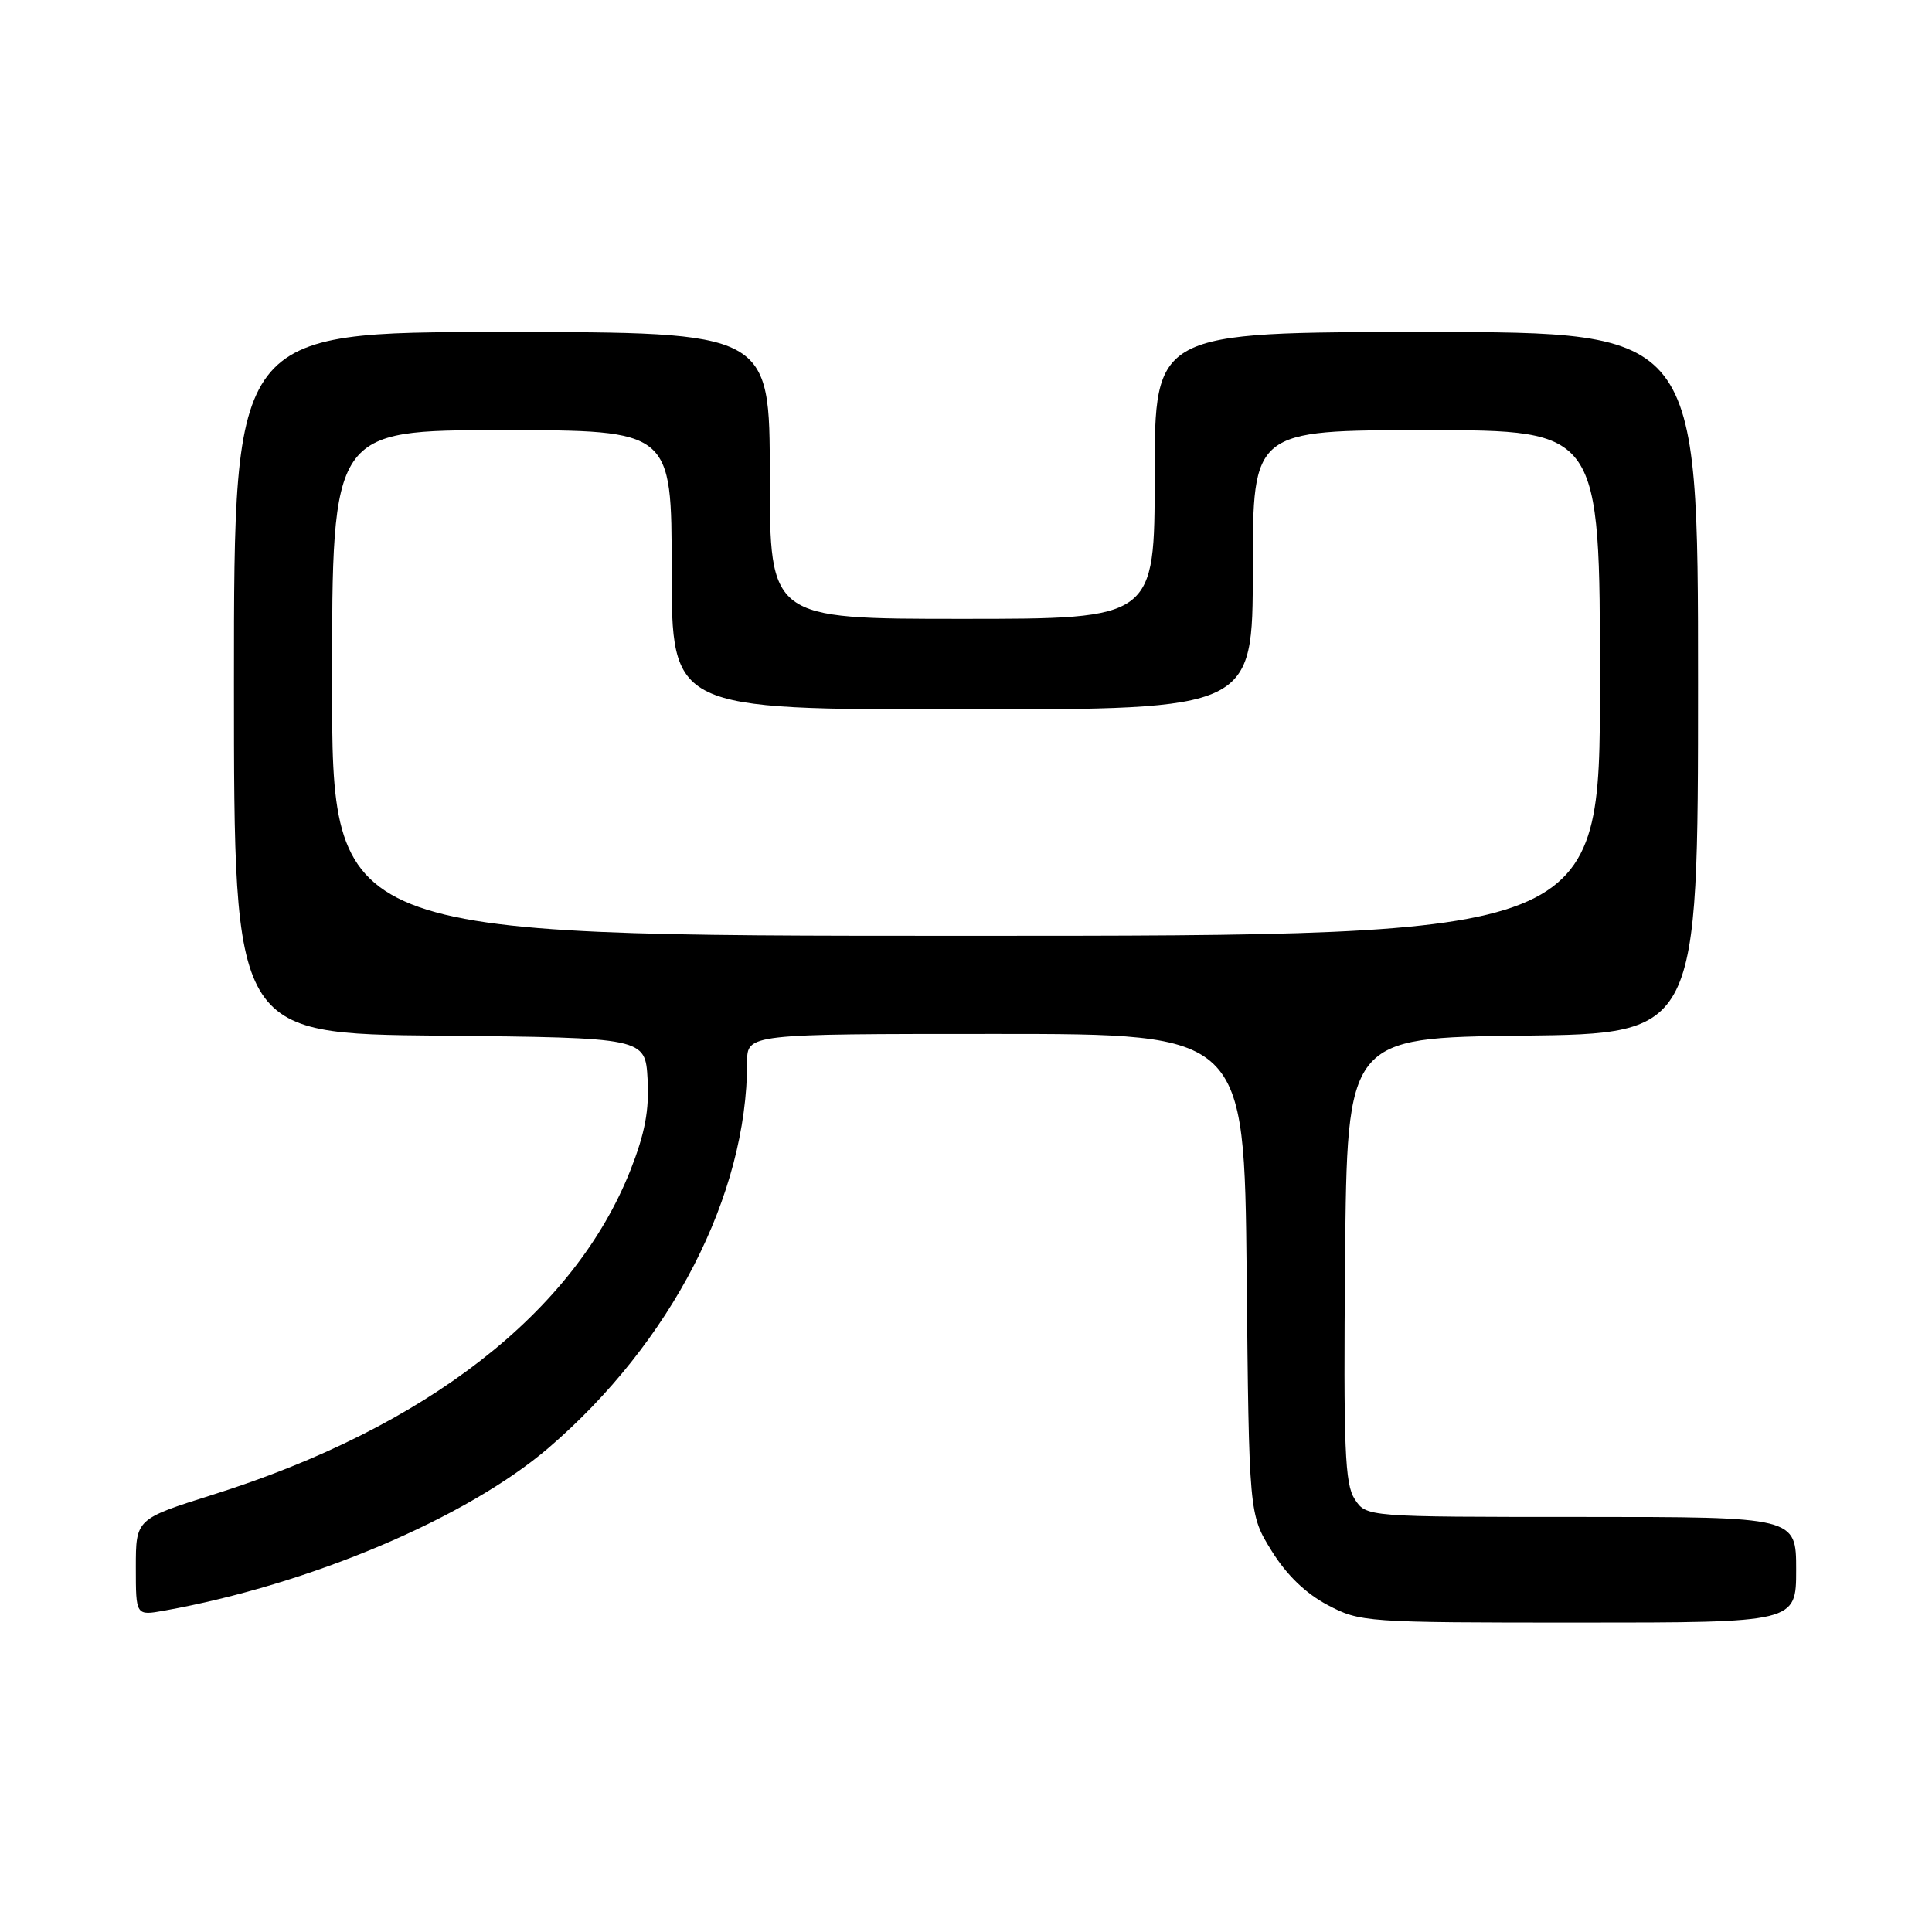 <?xml version="1.0" encoding="UTF-8" standalone="no"?>
<!DOCTYPE svg PUBLIC "-//W3C//DTD SVG 1.1//EN" "http://www.w3.org/Graphics/SVG/1.1/DTD/svg11.dtd" >
<svg xmlns="http://www.w3.org/2000/svg" xmlns:xlink="http://www.w3.org/1999/xlink" version="1.1" viewBox="0 0 256 256">
 <g >
 <path fill="currentColor"
d=" M 238.00 208.00 C 238.00 201.00 238.00 201.00 209.52 201.00 C 181.05 201.00 181.05 201.00 179.51 198.65 C 178.20 196.65 178.01 191.99 178.23 166.90 C 178.50 137.50 178.50 137.50 201.75 137.23 C 225.00 136.96 225.00 136.96 225.00 90.48 C 225.00 44.00 225.00 44.00 189.00 44.00 C 153.00 44.00 153.00 44.00 153.00 63.00 C 153.00 82.00 153.00 82.00 127.50 82.00 C 102.00 82.00 102.00 82.00 102.00 63.00 C 102.00 44.00 102.00 44.00 66.50 44.00 C 31.00 44.00 31.00 44.00 31.00 90.48 C 31.00 136.97 31.00 136.97 58.25 137.23 C 85.50 137.50 85.50 137.50 85.81 143.00 C 86.04 147.09 85.46 150.16 83.56 155.00 C 76.11 173.88 56.50 189.14 28.25 198.04 C 18.00 201.27 18.00 201.27 18.00 207.68 C 18.00 214.09 18.00 214.09 21.75 213.42 C 41.05 209.96 61.85 201.15 72.71 191.83 C 88.95 177.88 99.00 158.37 99.00 140.75 C 99.00 137.00 99.00 137.00 131.94 137.00 C 164.87 137.00 164.87 137.00 165.19 168.83 C 165.50 200.66 165.50 200.66 168.50 205.50 C 170.47 208.68 173.01 211.14 175.91 212.67 C 180.23 214.95 180.89 215.00 209.16 215.00 C 238.00 215.00 238.00 215.00 238.00 208.00 Z  M 44.00 90.50 C 44.00 57.00 44.00 57.00 66.50 57.00 C 89.00 57.00 89.00 57.00 89.00 75.50 C 89.00 94.00 89.00 94.00 127.50 94.00 C 166.00 94.00 166.00 94.00 166.00 75.50 C 166.00 57.00 166.00 57.00 189.00 57.00 C 212.00 57.00 212.00 57.00 212.00 90.50 C 212.00 124.00 212.00 124.00 128.00 124.00 C 44.00 124.00 44.00 124.00 44.00 90.50 Z "/>
</g>
</svg>